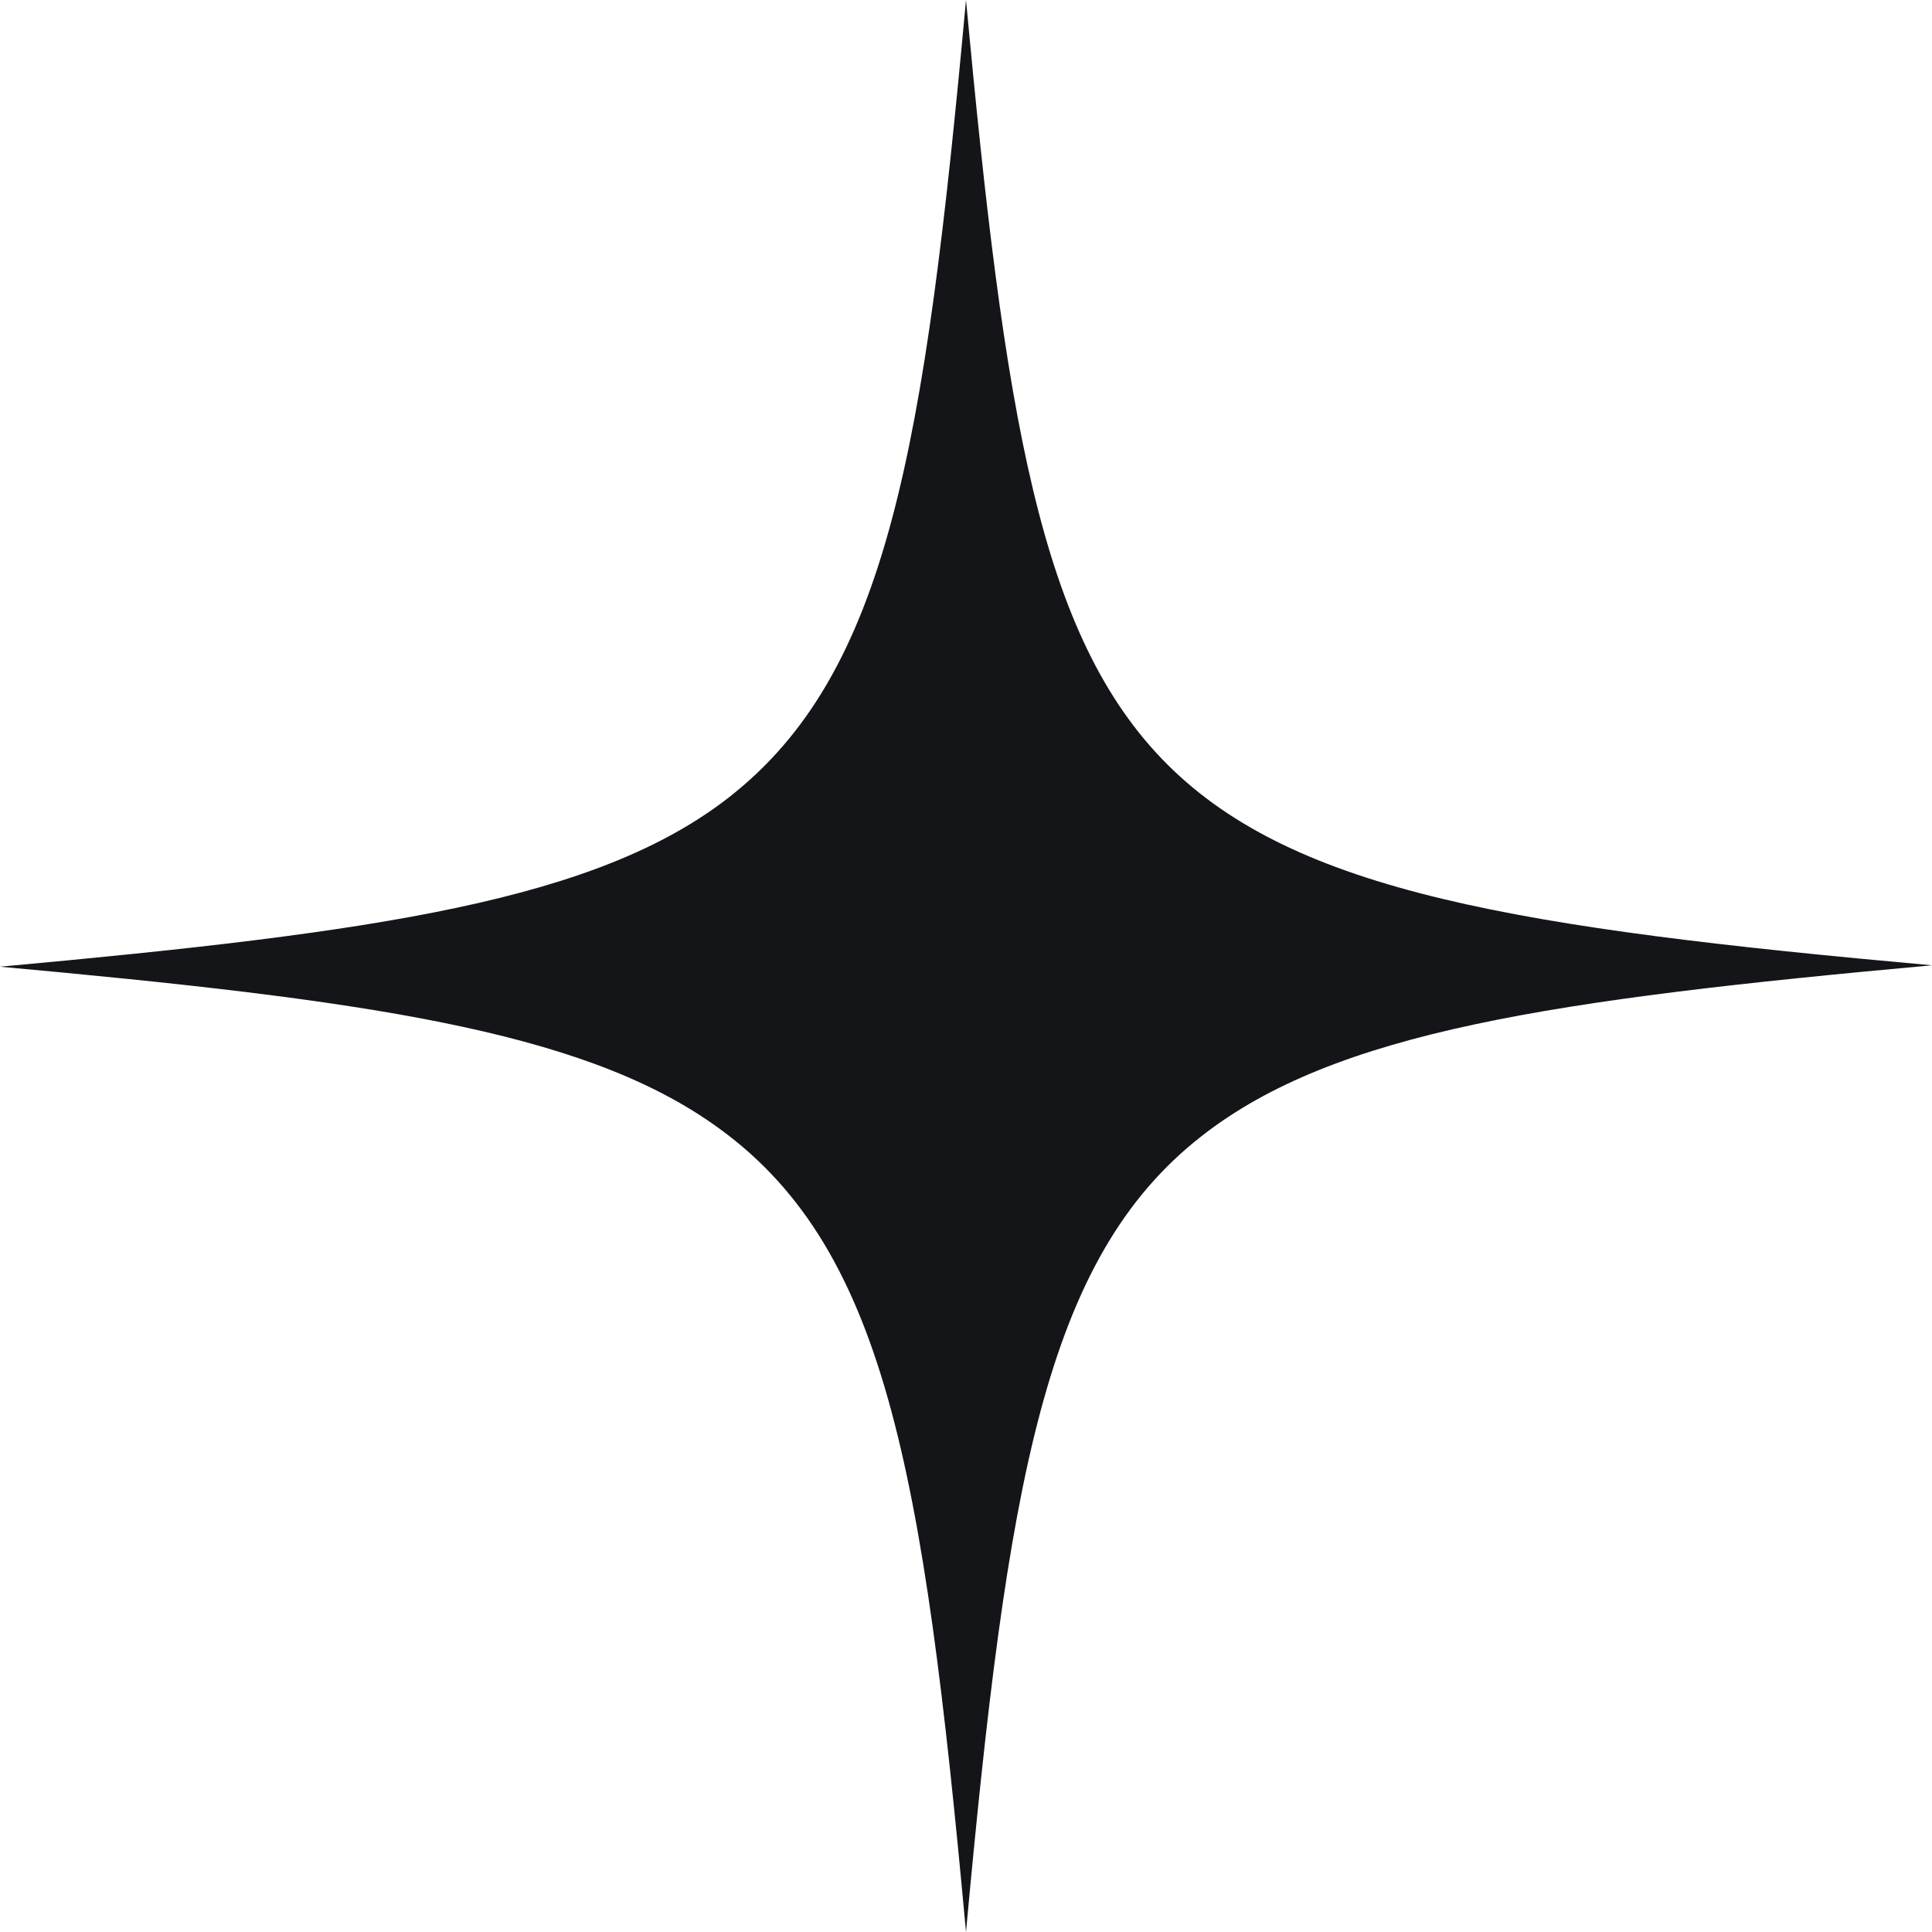 <svg width="39" height="39" viewBox="0 0 39 39" fill="none" xmlns="http://www.w3.org/2000/svg">
<path d="M39 19.486C31.35 20.181 26.955 20.82 24.257 22.933C21.086 25.407 20.334 29.938 19.5 39C18.638 29.604 17.859 25.101 14.382 22.683C11.683 20.793 7.316 20.181 0 19.514C7.622 18.819 12.045 18.18 14.715 16.095C17.914 13.593 18.666 9.09 19.5 0C20.279 8.367 20.974 12.842 23.561 15.428C26.148 18.013 30.655 18.736 39 19.486Z" fill="#131518"/>
</svg>
